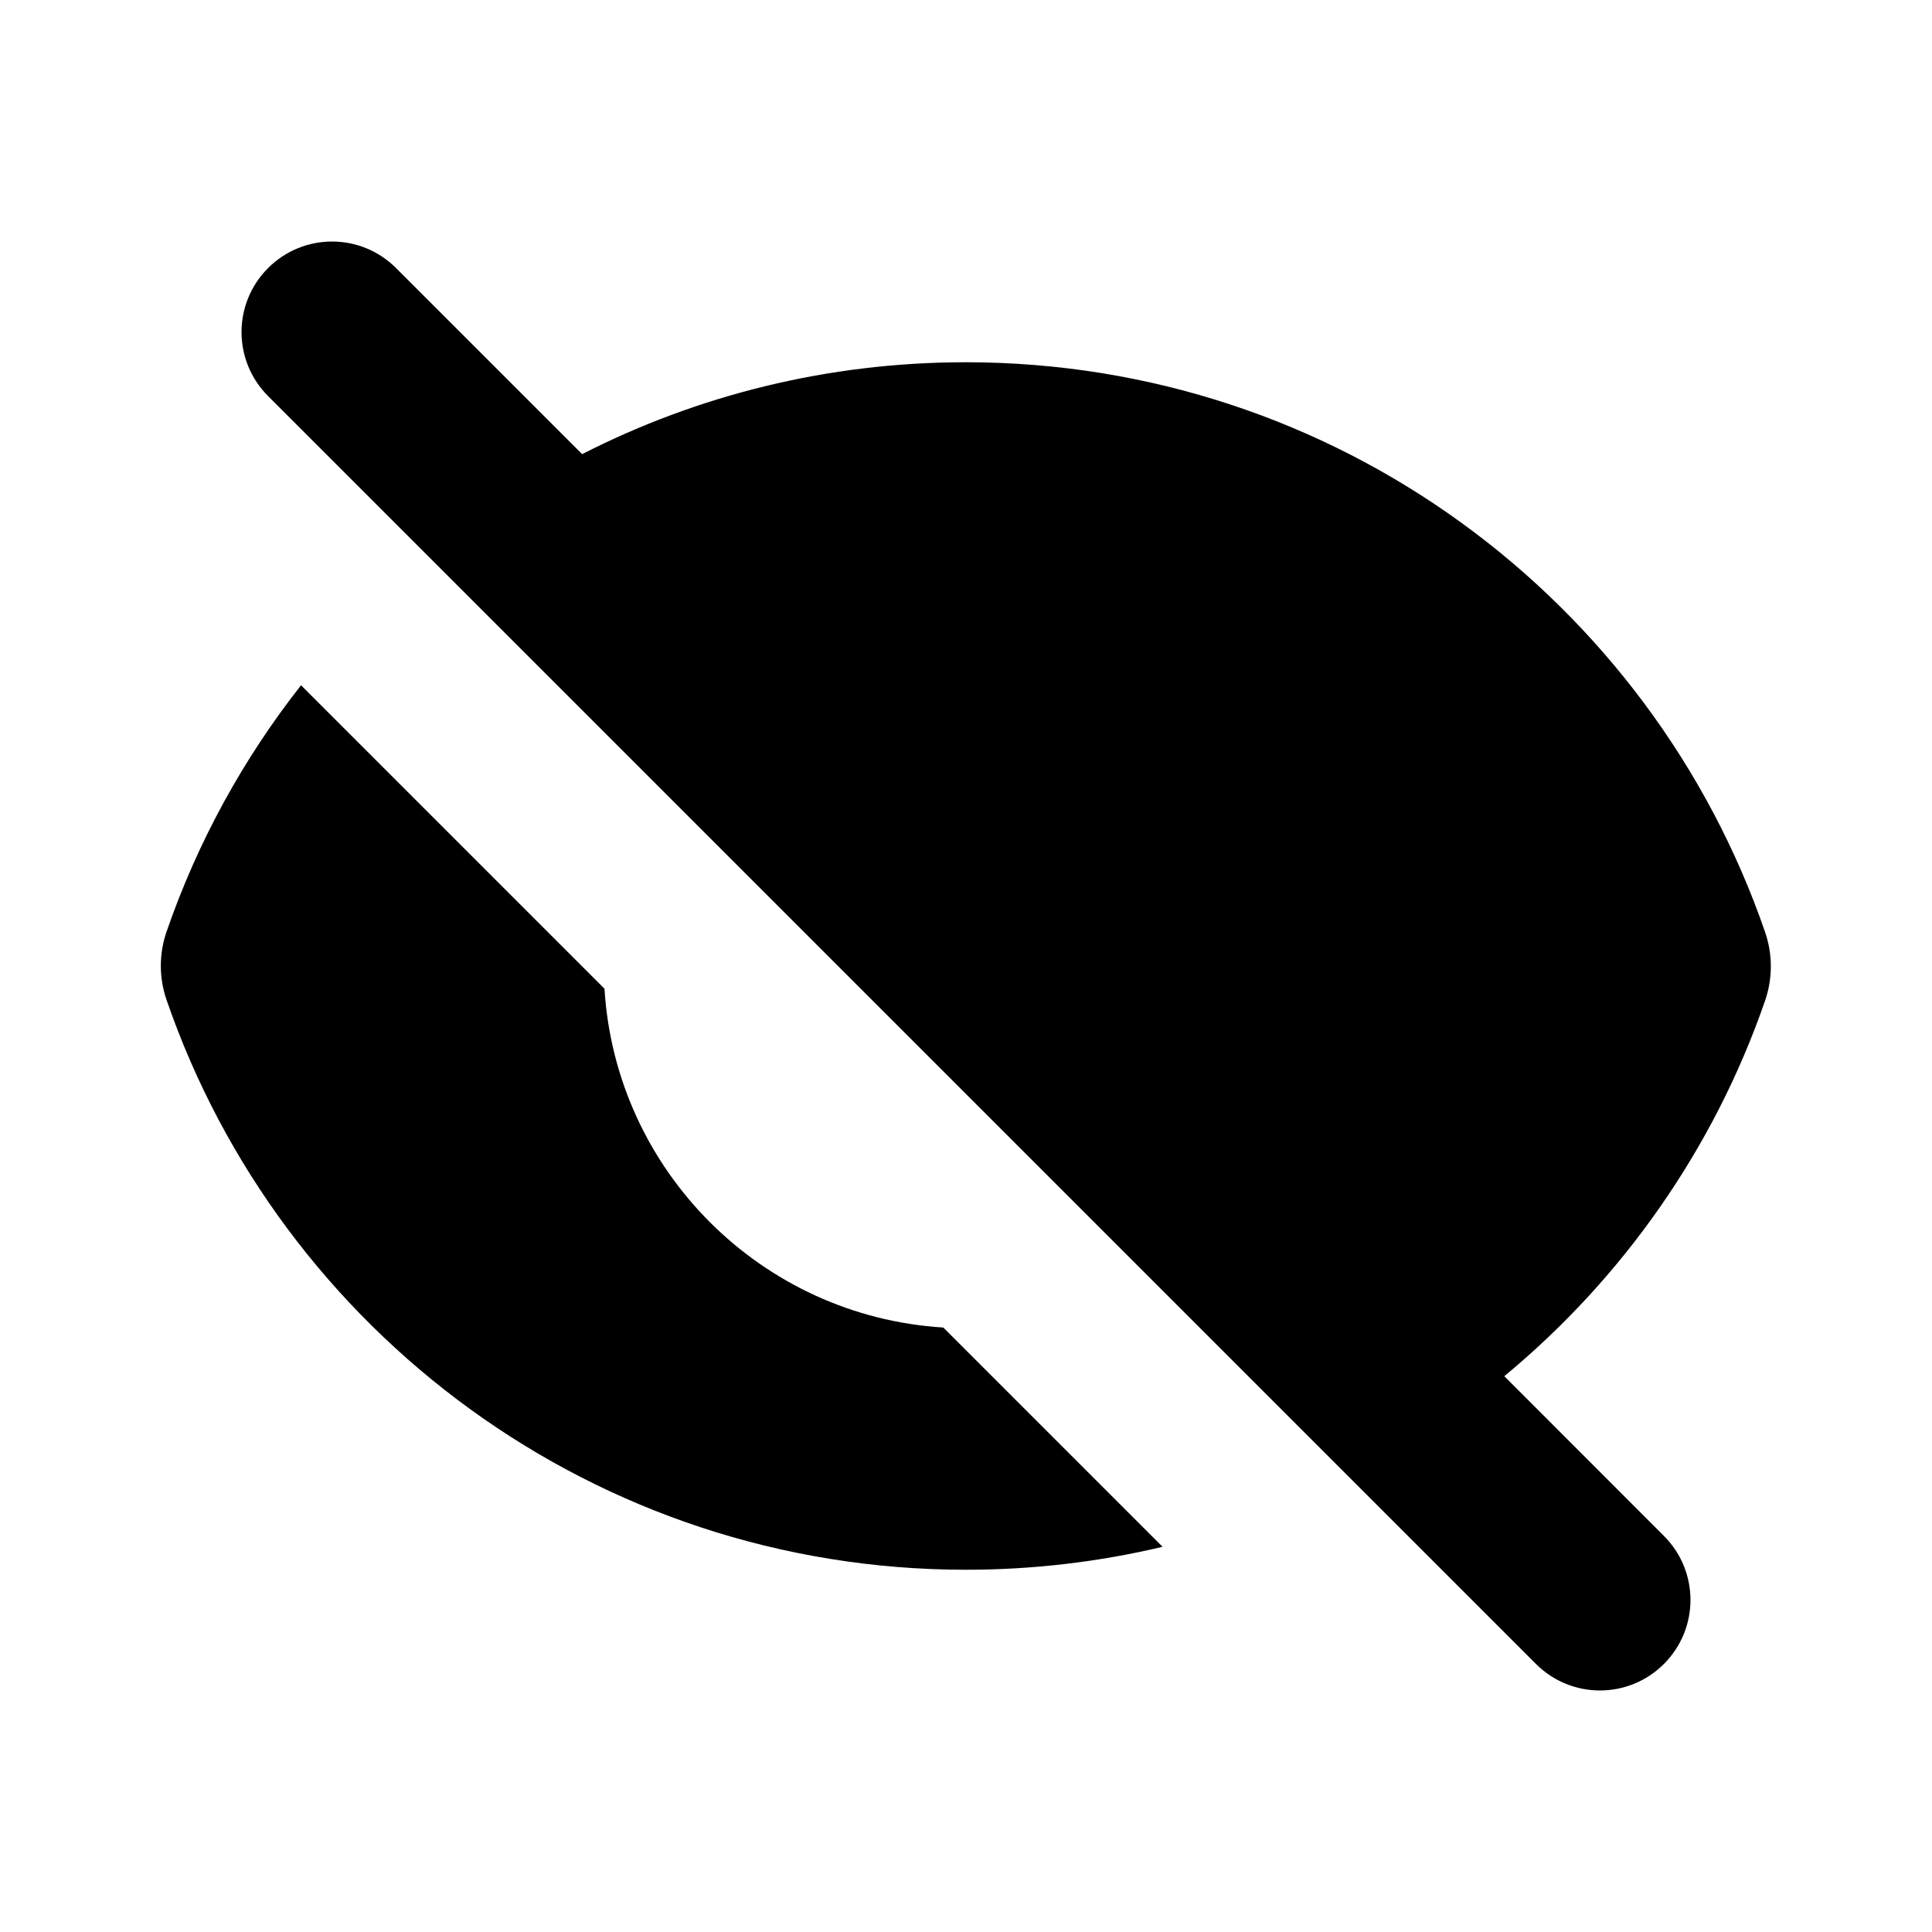 <svg width="16" height="16" viewBox="0 0 16 16" fill="none" xmlns="http://www.w3.org/2000/svg">
<path fillRule="evenodd" clipRule="evenodd" d="M3.28 2.22C2.987 1.927 2.513 1.927 2.22 2.22C1.927 2.513 1.927 2.987 2.22 3.28L12.72 13.78C13.013 14.073 13.487 14.073 13.78 13.78C14.073 13.487 14.073 13.013 13.78 12.72L12.458 11.397C13.438 10.586 14.194 9.514 14.618 8.286C14.681 8.103 14.681 7.903 14.618 7.72C13.672 4.973 11.065 3 7.998 3C6.854 3 5.775 3.274 4.821 3.761L3.28 2.22ZM6.476 5.415L7.611 6.551C7.735 6.518 7.866 6.5 8 6.5C8.828 6.5 9.5 7.172 9.5 8C9.5 8.134 9.482 8.265 9.449 8.389L10.585 9.524C10.849 9.077 11 8.556 11 8C11 6.343 9.657 5 8 5C7.444 5 6.923 5.151 6.476 5.415Z" fill="black"/>
<path d="M7.812 10.994L9.628 12.81C9.105 12.934 8.56 13 8 13C4.932 13 2.325 11.027 1.379 8.28C1.316 8.097 1.316 7.897 1.38 7.714C1.637 6.969 2.016 6.282 2.493 5.675L5.006 8.188C5.099 9.695 6.305 10.901 7.812 10.994Z" fill="black"/>
</svg>

